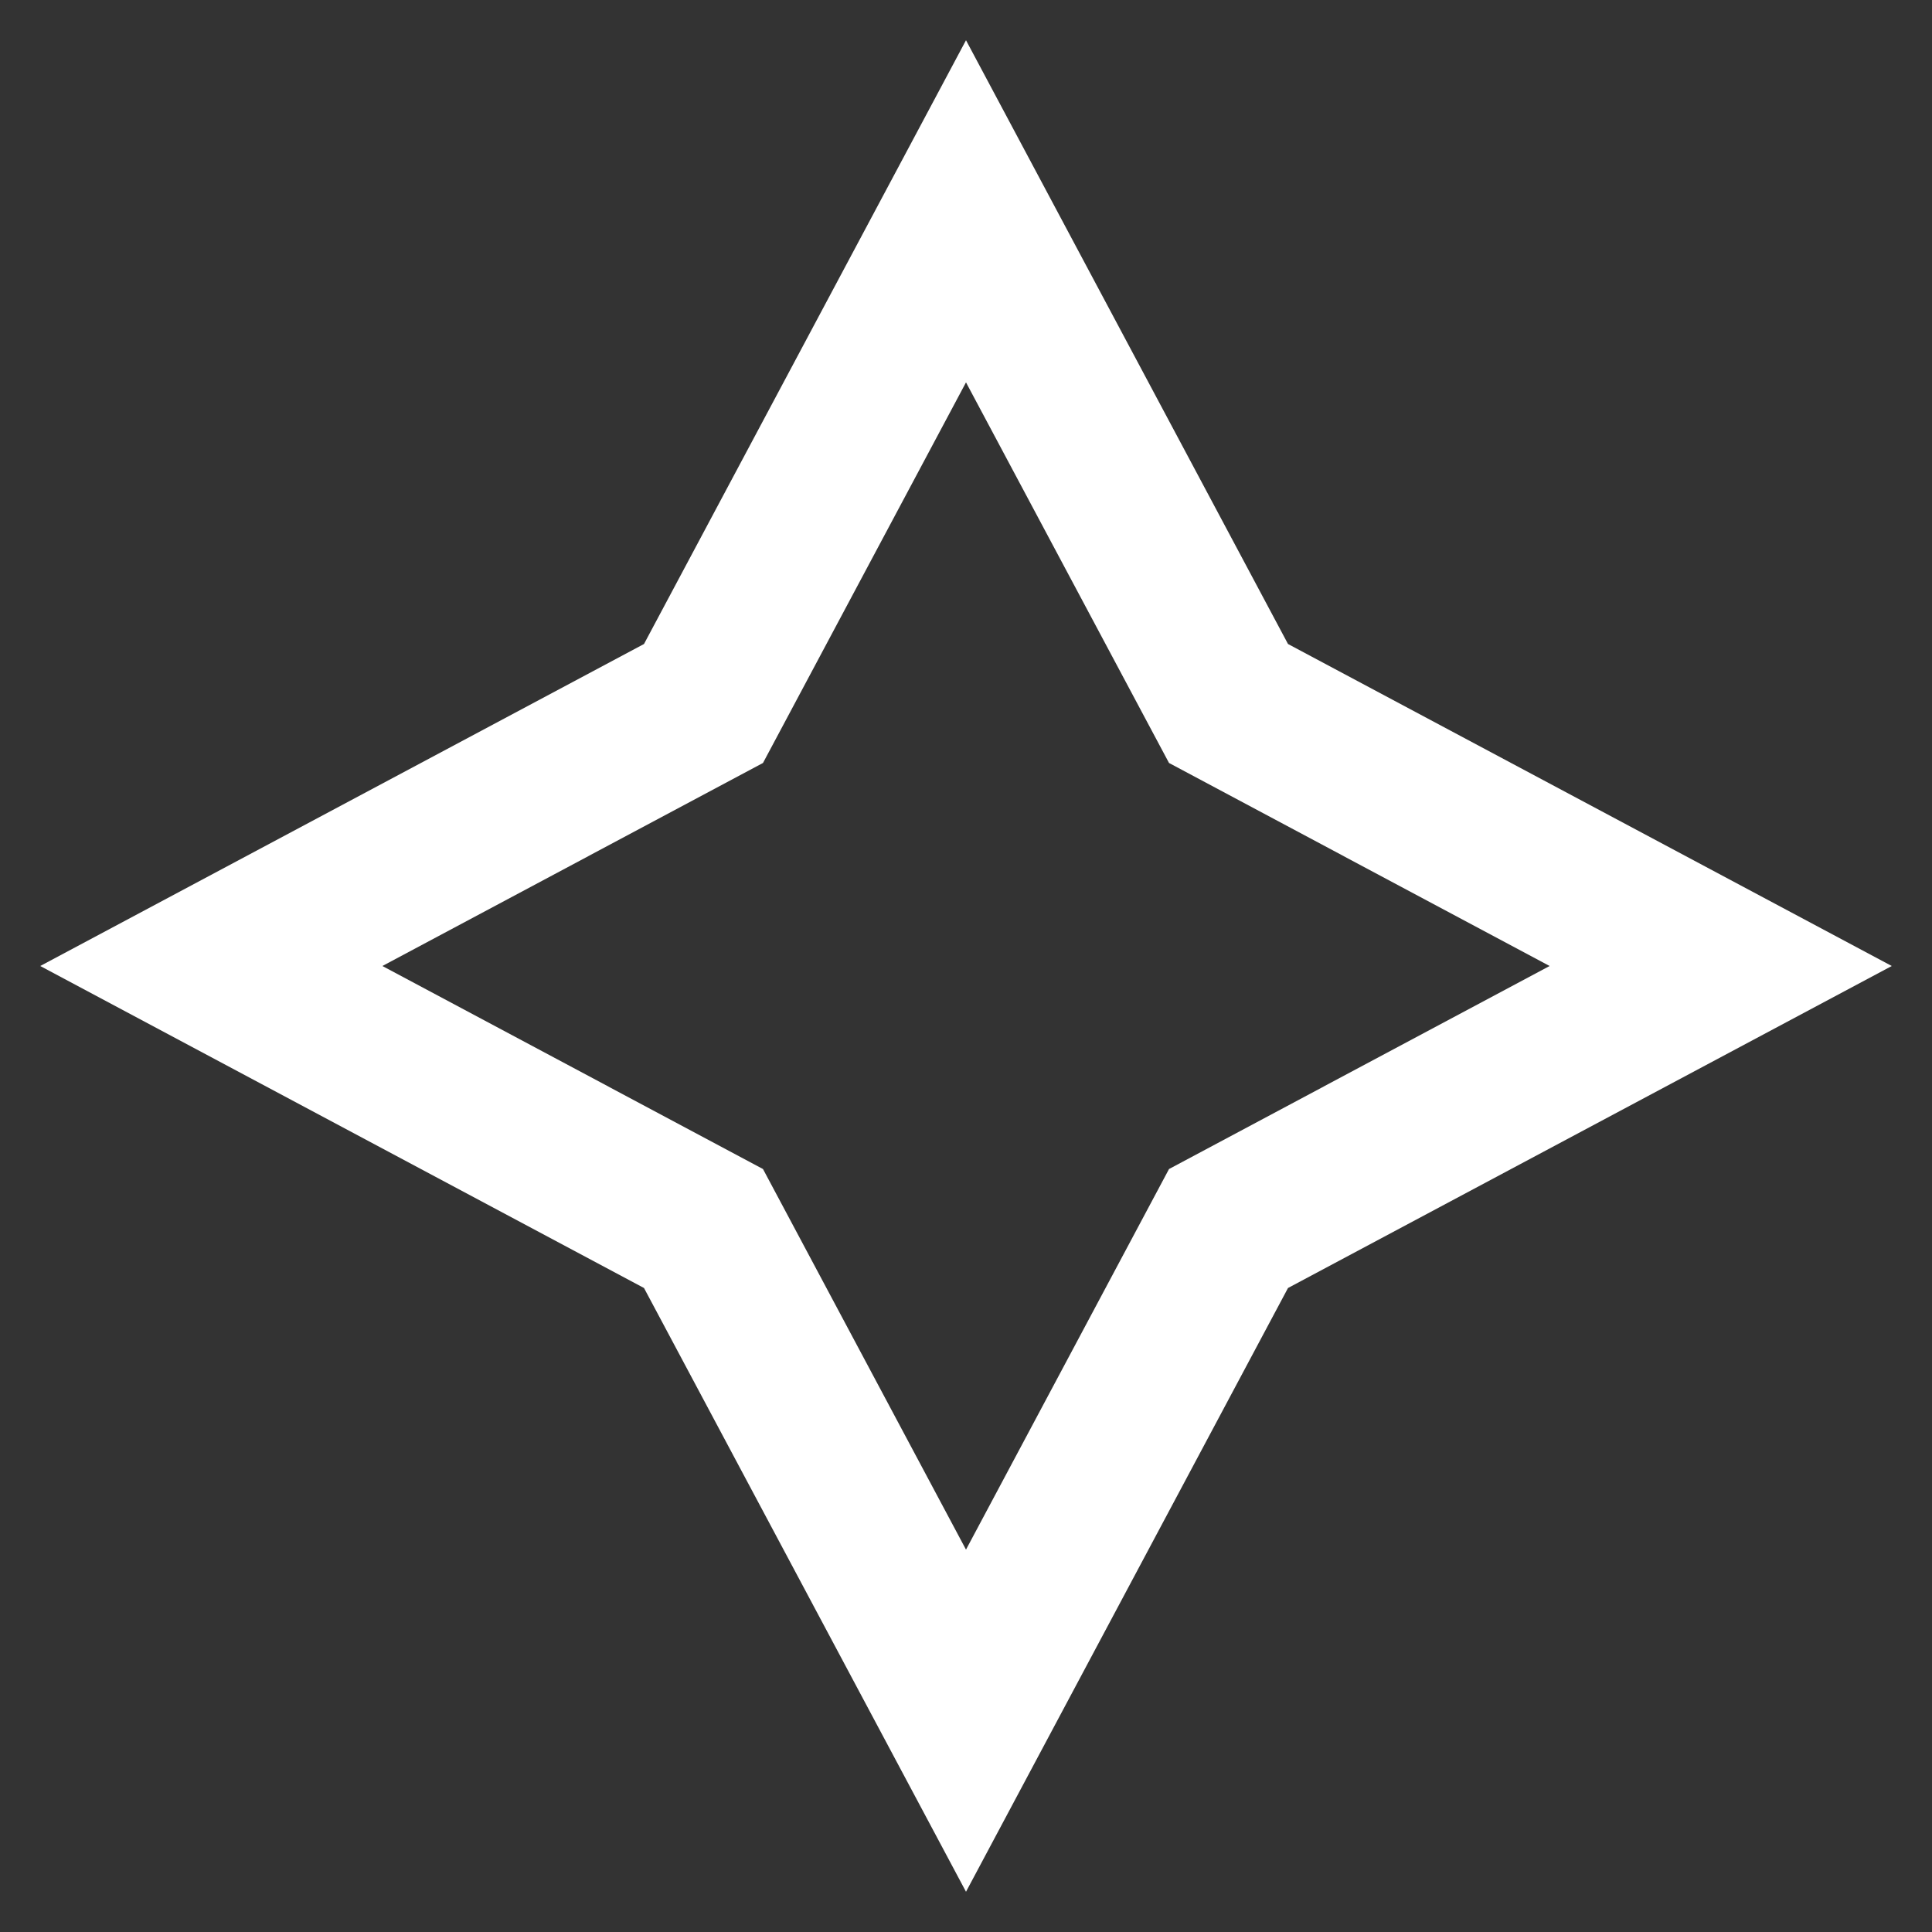 <svg width="24" height="24" viewBox="0 0 24 24" fill="none" xmlns="http://www.w3.org/2000/svg">
<rect x="0" y="0" width="24" height="24" fill="#333333" stroke="none"/>
<g id="shining-2-line" clip-path="url(#clip0_1498_3032)">
<path id="Vector" d="M16 8L23.5 12L16 16L12 23.5L8 16L0.5 12L8 8L12 0.5L16 8ZM19.25 12L14.522 9.478L12 4.75L9.478 9.478L4.75 12L9.478 14.522L12 19.25L14.522 14.522L19.25 12Z" fill="white"/>
</g>
<defs>
<clipPath id="clip0_1498_3032">
<rect width="24" height="24" fill="white"/>
</clipPath>
</defs>
</svg>
